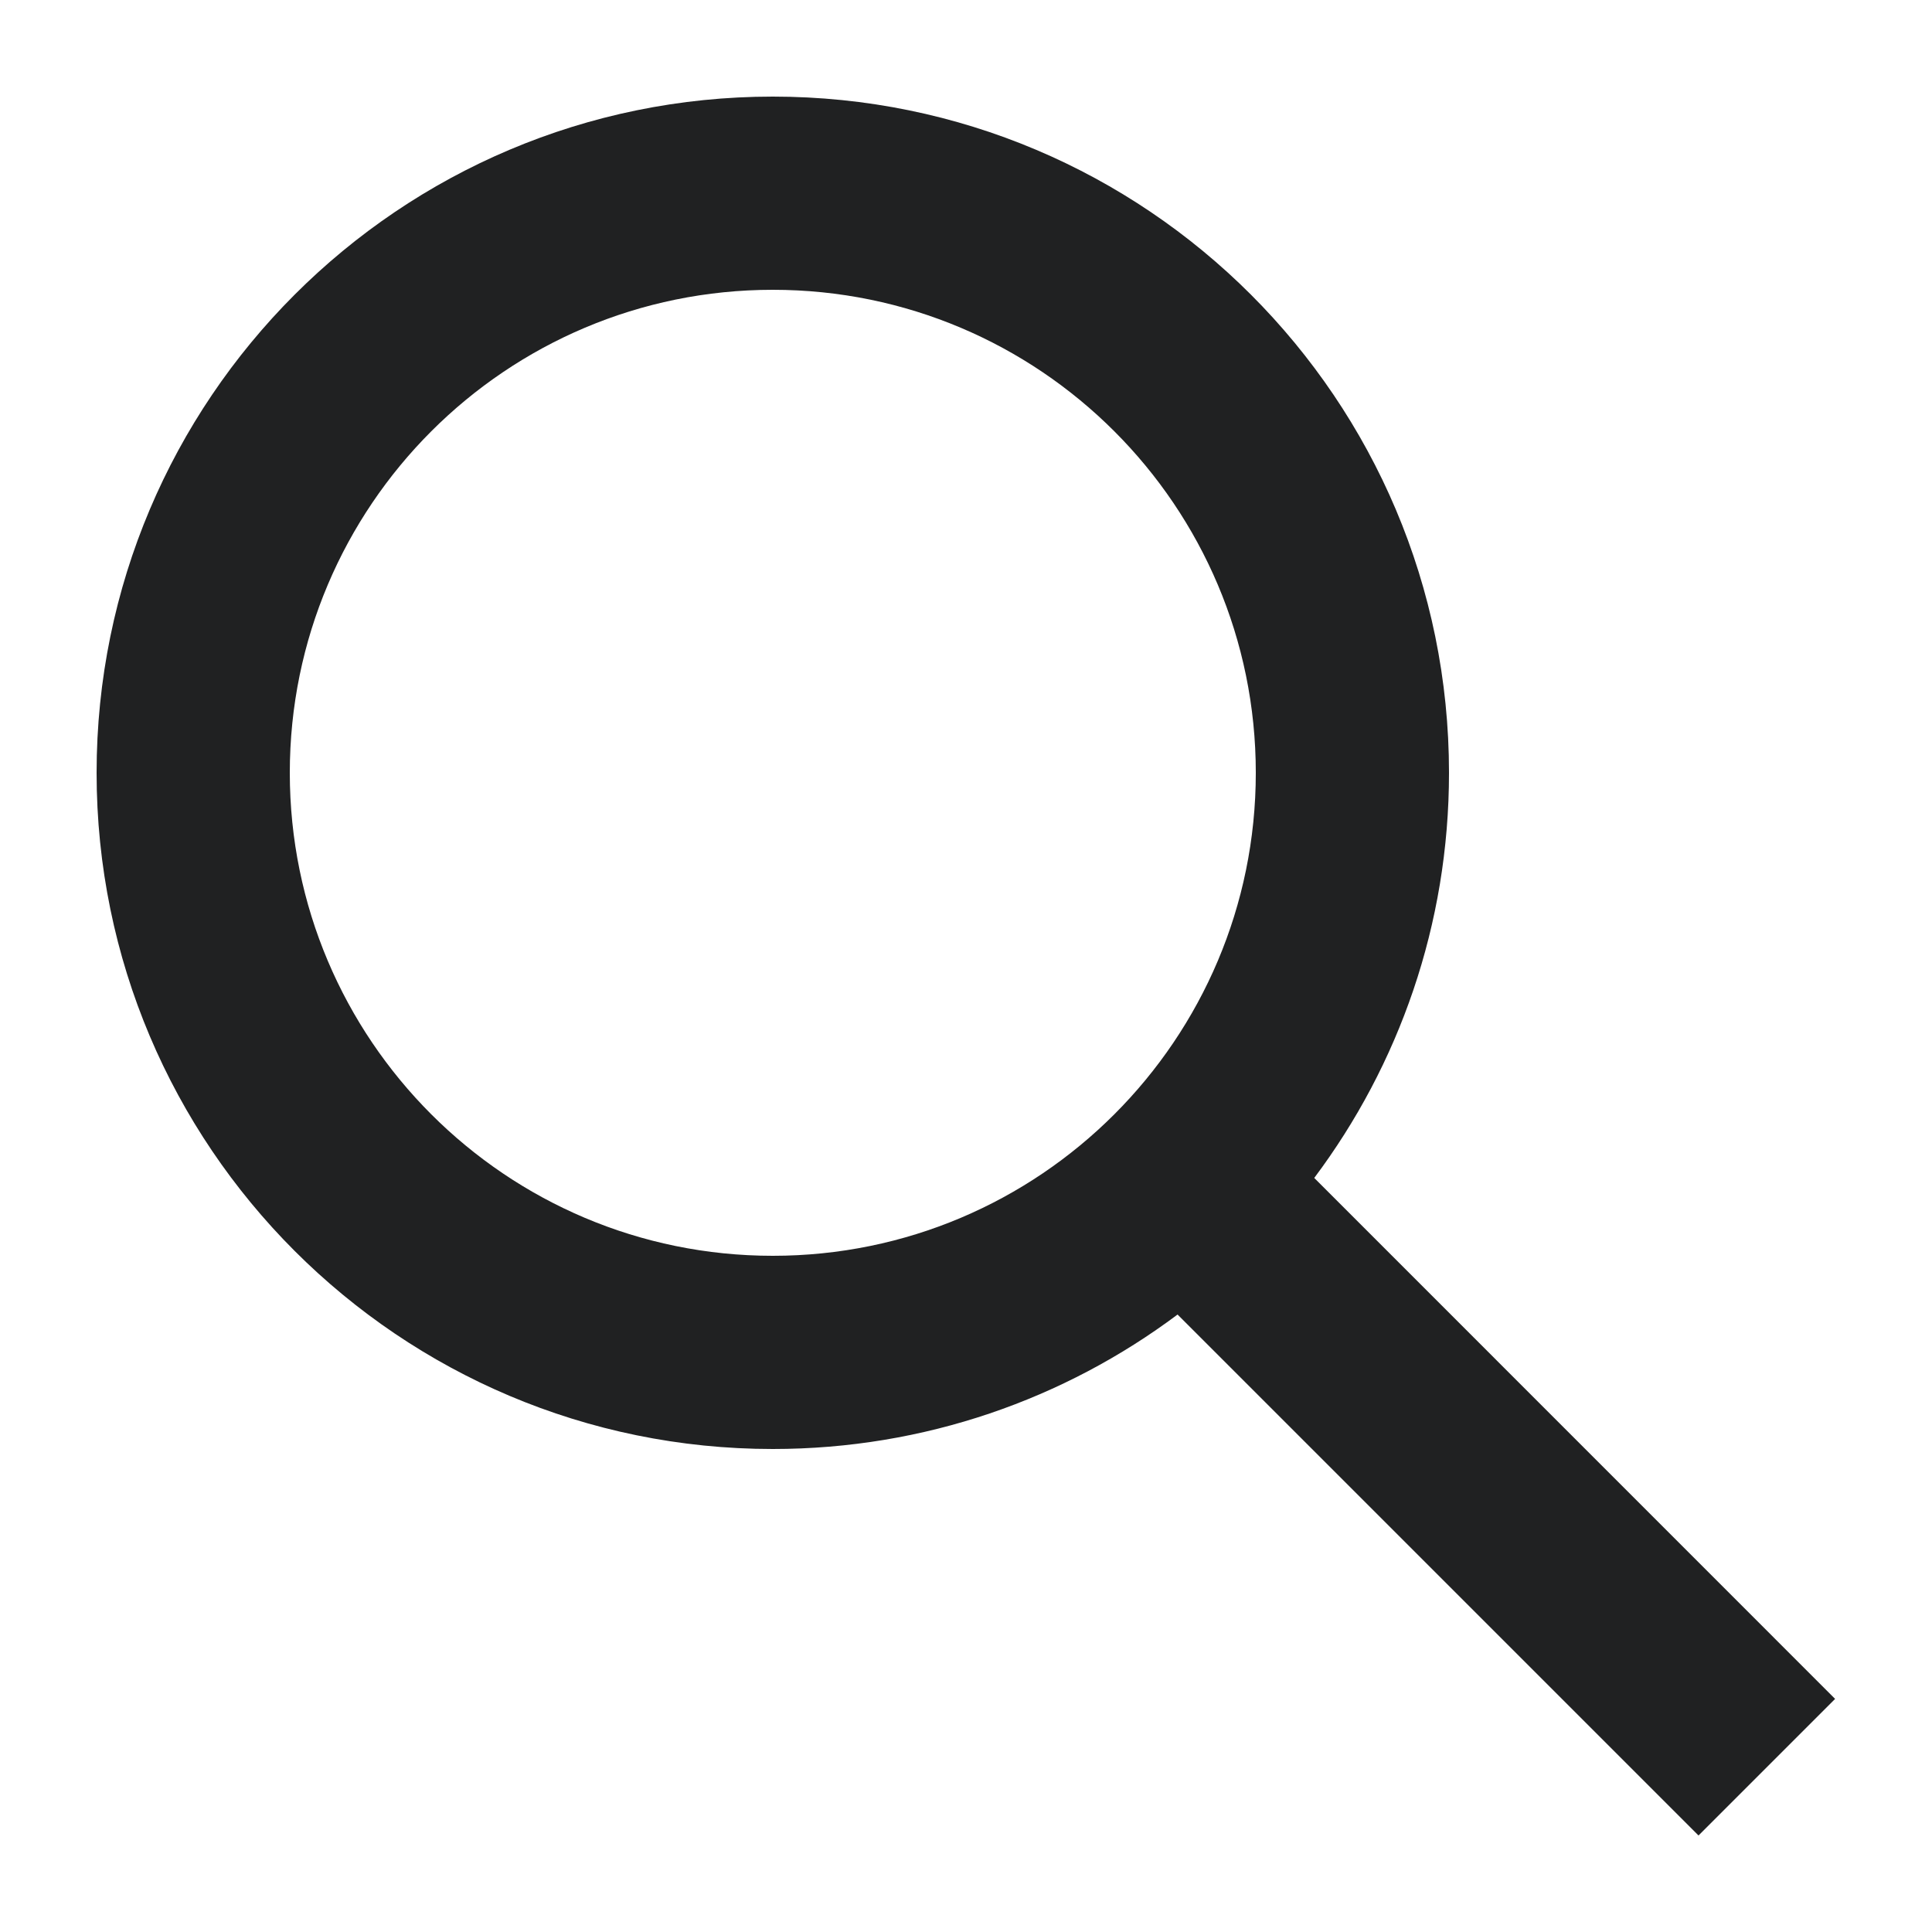 <svg width="20" height="20" viewBox="0 0 20 20" fill="#202122" xmlns="http://www.w3.org/2000/svg">
<path fill-rule="evenodd" clip-rule="evenodd" d="M12.19 13.608C11.022 14.482 9.571 15 8 15C4.134 15 1 11.866 1 8C1 4.134 4.134 1 8 1C11.866 1 15 4.134 15 8C15 9.573 14.481 11.025 13.605 12.194L18.997 17.587L17.583 19.001L12.19 13.608ZM13 8C13 10.761 10.761 13 8 13C5.239 13 3 10.761 3 8C3 5.239 5.239 3 8 3C10.761 3 13 5.239 13 8Z" fill="#202122"/>
</svg>
